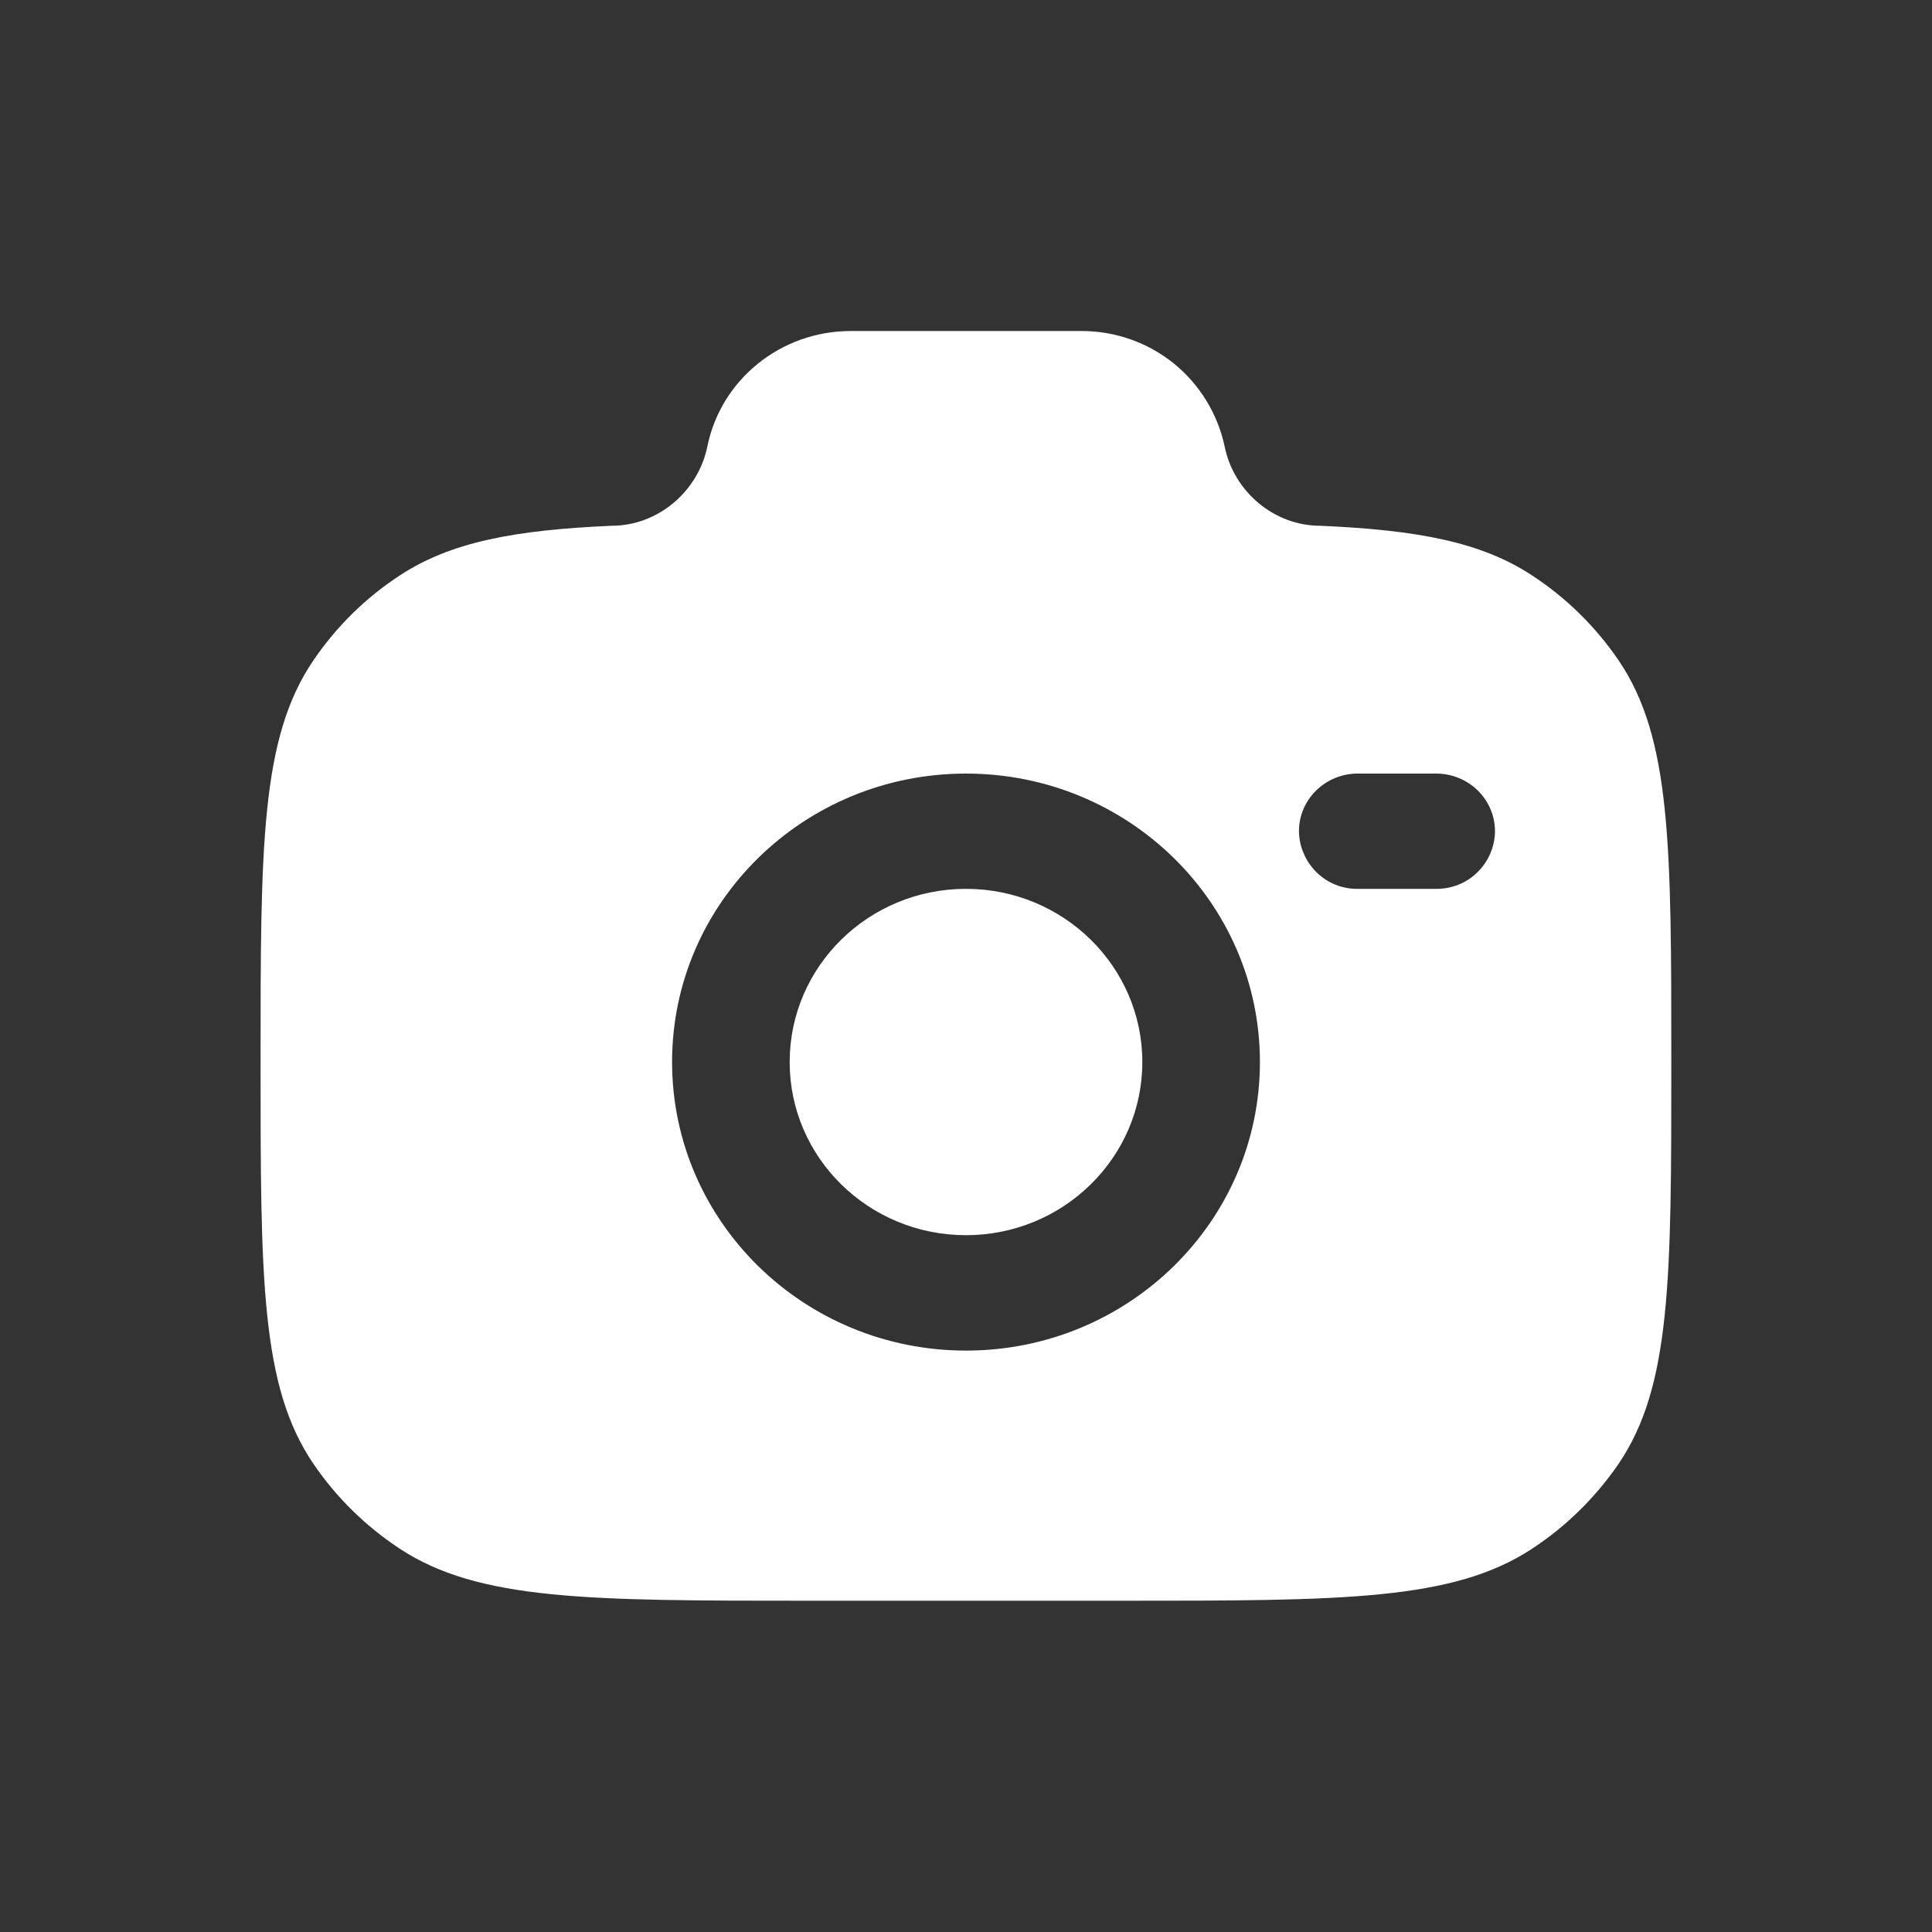 <svg xmlns="http://www.w3.org/2000/svg" width="15" height="15" viewBox="0 0 15 15" fill="none">
  <rect x="0" y="0" width="15" height="15" fill="#333333" stroke="none"/>
  <path fill-rule="evenodd" clip-rule="evenodd" d="M6.283 12.428H8.716C10.426 12.428 11.28 12.428 11.894 12.025C12.159 11.851 12.387 11.627 12.566 11.366C12.976 10.763 12.976 9.924 12.976 8.246C12.976 6.567 12.976 5.728 12.566 5.126C12.387 4.864 12.159 4.64 11.894 4.467C11.5 4.208 11.006 4.115 10.25 4.082C9.889 4.082 9.578 3.814 9.508 3.466C9.454 3.212 9.313 2.983 9.111 2.82C8.908 2.657 8.655 2.569 8.394 2.57H6.605C6.064 2.57 5.598 2.945 5.492 3.466C5.421 3.814 5.11 4.082 4.749 4.082C3.994 4.115 3.5 4.208 3.105 4.467C2.84 4.64 2.612 4.864 2.434 5.126C2.023 5.728 2.023 6.567 2.023 8.246C2.023 9.924 2.023 10.763 2.434 11.366C2.611 11.626 2.839 11.85 3.105 12.025C3.719 12.428 4.574 12.428 6.283 12.428ZM7.5 6.006C6.24 6.006 5.218 7.008 5.218 8.245C5.218 9.483 6.24 10.486 7.5 10.486C8.76 10.486 9.782 9.483 9.782 8.246C9.782 7.008 8.76 6.006 7.5 6.006ZM7.5 6.901C6.744 6.901 6.131 7.503 6.131 8.246C6.131 8.988 6.744 9.59 7.5 9.59C8.255 9.59 8.869 8.988 8.869 8.246C8.869 7.503 8.255 6.901 7.5 6.901ZM10.085 6.454C10.085 6.206 10.29 6.006 10.542 6.006H11.15C11.402 6.006 11.607 6.206 11.607 6.454C11.606 6.573 11.557 6.688 11.471 6.772C11.386 6.856 11.271 6.902 11.151 6.901H10.542C10.483 6.902 10.424 6.891 10.369 6.869C10.314 6.847 10.264 6.814 10.221 6.772C10.179 6.73 10.145 6.681 10.122 6.626C10.098 6.572 10.086 6.513 10.085 6.454Z" fill="white"/>
</svg>